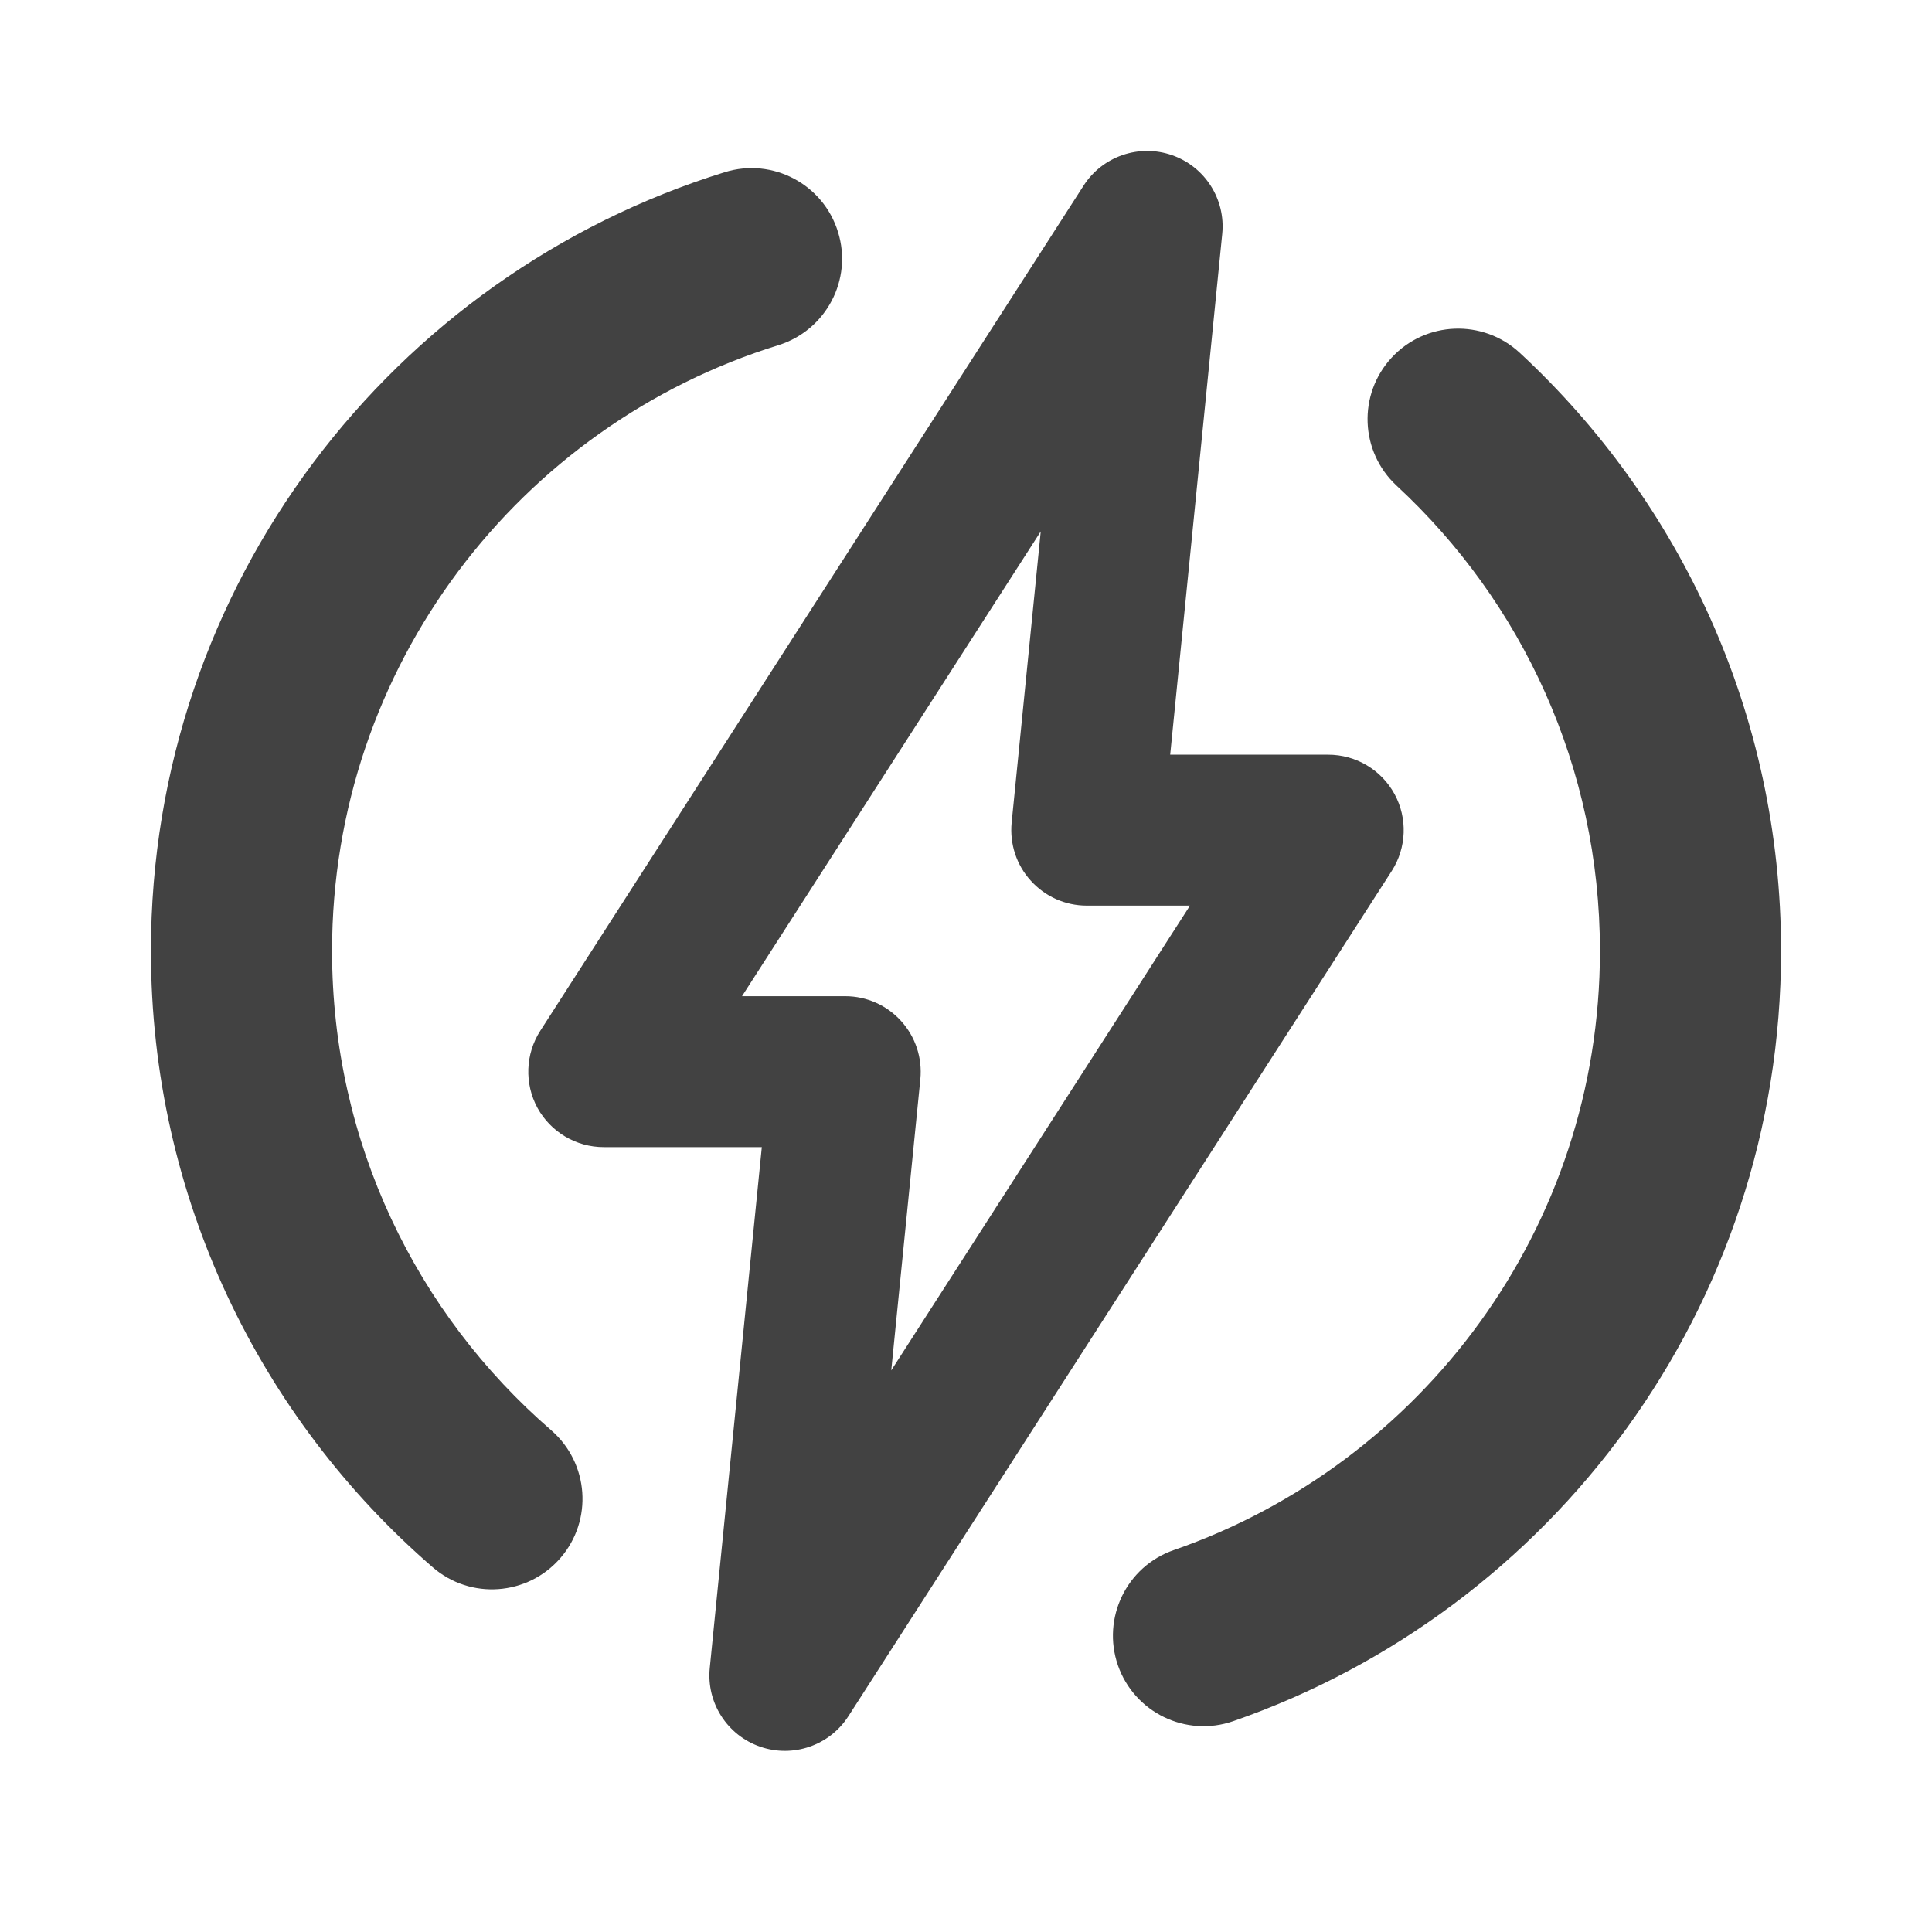 <svg width="16" height="16" viewBox="0 0 16 16" fill="none" xmlns="http://www.w3.org/2000/svg">
<path fill-rule="evenodd" clip-rule="evenodd" d="M10.122 1.937C10.151 1.65 9.979 1.38 9.706 1.285C9.433 1.19 9.13 1.294 8.974 1.537L4.474 8.537C4.351 8.729 4.342 8.974 4.451 9.175C4.561 9.375 4.771 9.5 5 9.5H6.309L5.878 13.813C5.849 14.1 6.021 14.37 6.294 14.465C6.567 14.56 6.87 14.456 7.026 14.213L11.526 7.213C11.649 7.021 11.658 6.776 11.549 6.576C11.439 6.375 11.229 6.25 11 6.25H9.691L10.122 1.937ZM7 8.25H6.145L8.619 4.401L8.378 6.813C8.361 6.989 8.418 7.164 8.537 7.294C8.655 7.425 8.823 7.5 9 7.5H9.855L7.381 11.349L7.622 8.937C7.639 8.762 7.582 8.587 7.463 8.456C7.345 8.325 7.177 8.25 7 8.25Z" fill="#424242"/>
<path d="M6.445 2.859C6.841 2.736 7.063 2.316 6.94 1.921C6.818 1.525 6.398 1.303 6.002 1.426C3.25 2.278 1.25 4.842 1.25 7.875C1.25 9.914 2.155 11.743 3.583 12.979C3.896 13.251 4.37 13.216 4.641 12.903C4.912 12.59 4.878 12.117 4.565 11.845C3.452 10.882 2.75 9.461 2.75 7.875C2.75 5.518 4.304 3.522 6.445 2.859Z" fill="#424242"/>
<path d="M12.585 2.921C12.281 2.64 11.806 2.658 11.525 2.962C11.244 3.266 11.262 3.74 11.566 4.022C12.603 4.982 13.25 6.352 13.25 7.875C13.25 10.171 11.776 12.124 9.721 12.837C9.33 12.972 9.123 13.4 9.258 13.791C9.394 14.182 9.821 14.39 10.213 14.254C12.853 13.338 14.75 10.829 14.75 7.875C14.75 5.917 13.915 4.153 12.585 2.921Z" fill="#424242"/>
</svg>
